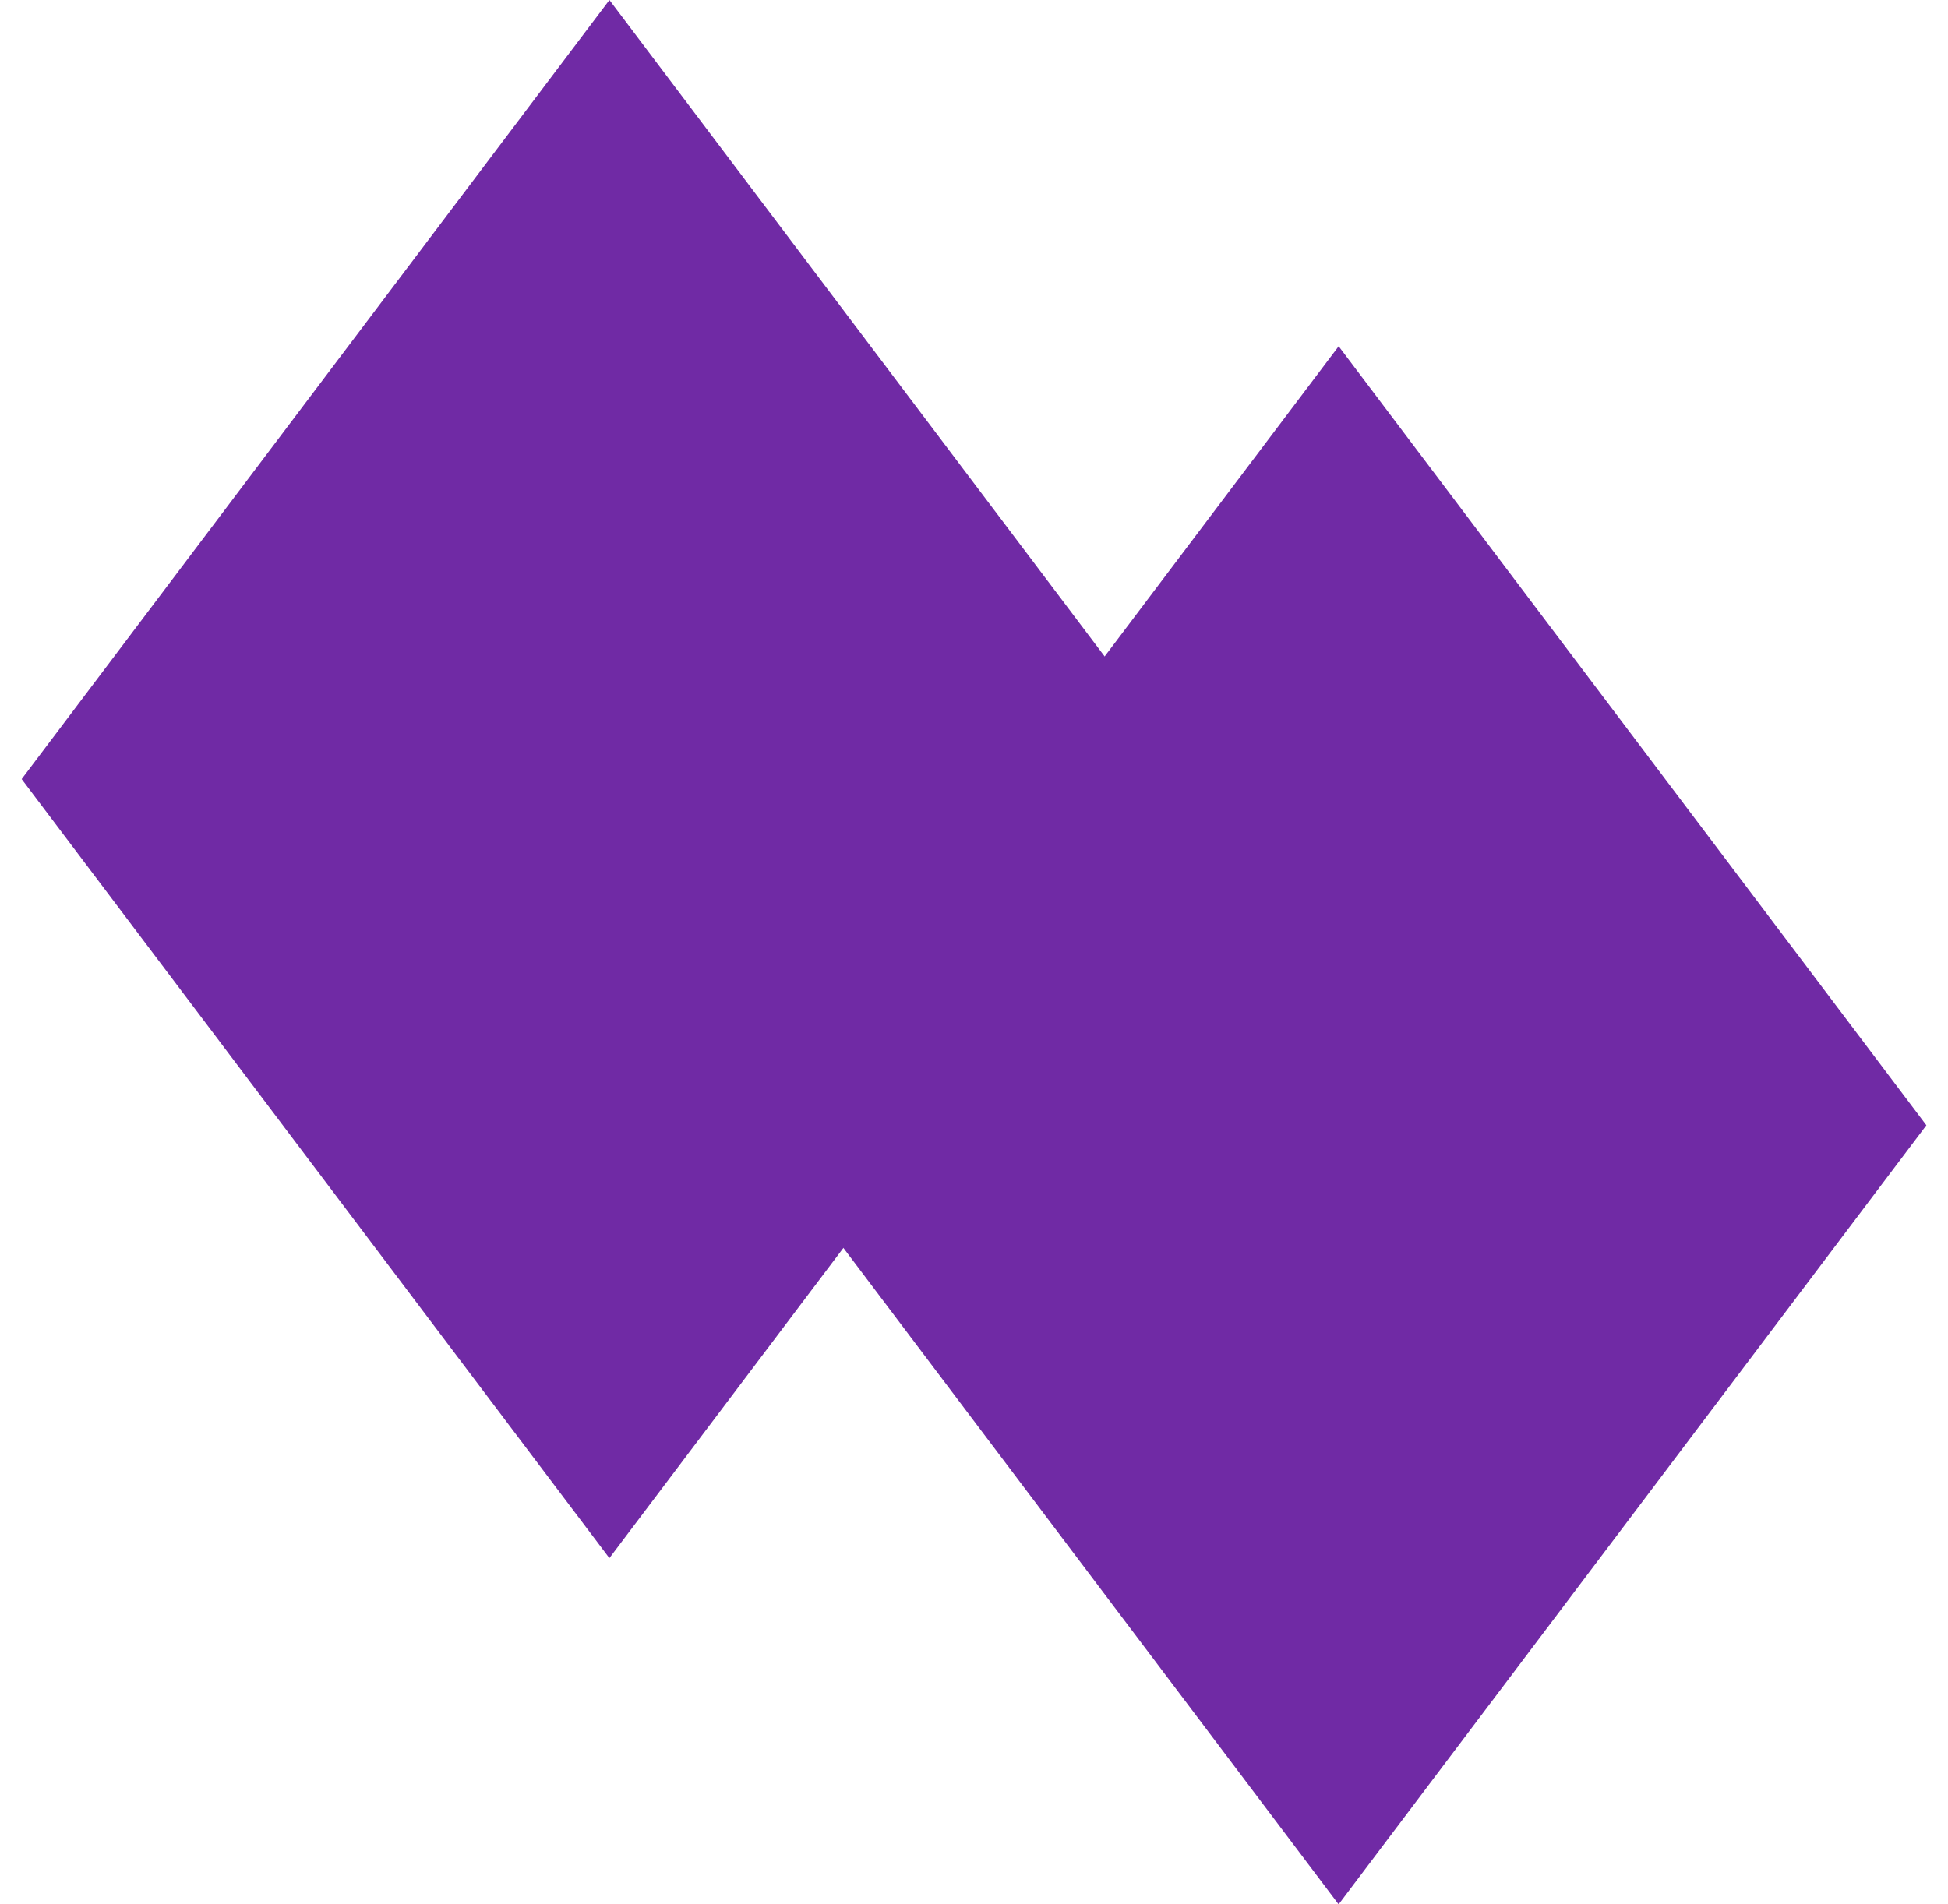 <svg width="45" height="44" viewBox="0 0 45 44" fill="none" xmlns="http://www.w3.org/2000/svg">
<path fill-rule="evenodd" clip-rule="evenodd" d="M44.501 26L30.924 8L17.347 26L17.346 26L30.923 44L44.5 26H44.501Z" fill="#702AA5"/>
<path fill-rule="evenodd" clip-rule="evenodd" d="M27.655 18L14.078 0L0.501 18L0.5 18L14.077 36L27.654 18H27.655Z" fill="#702AA5"/>
</svg>
